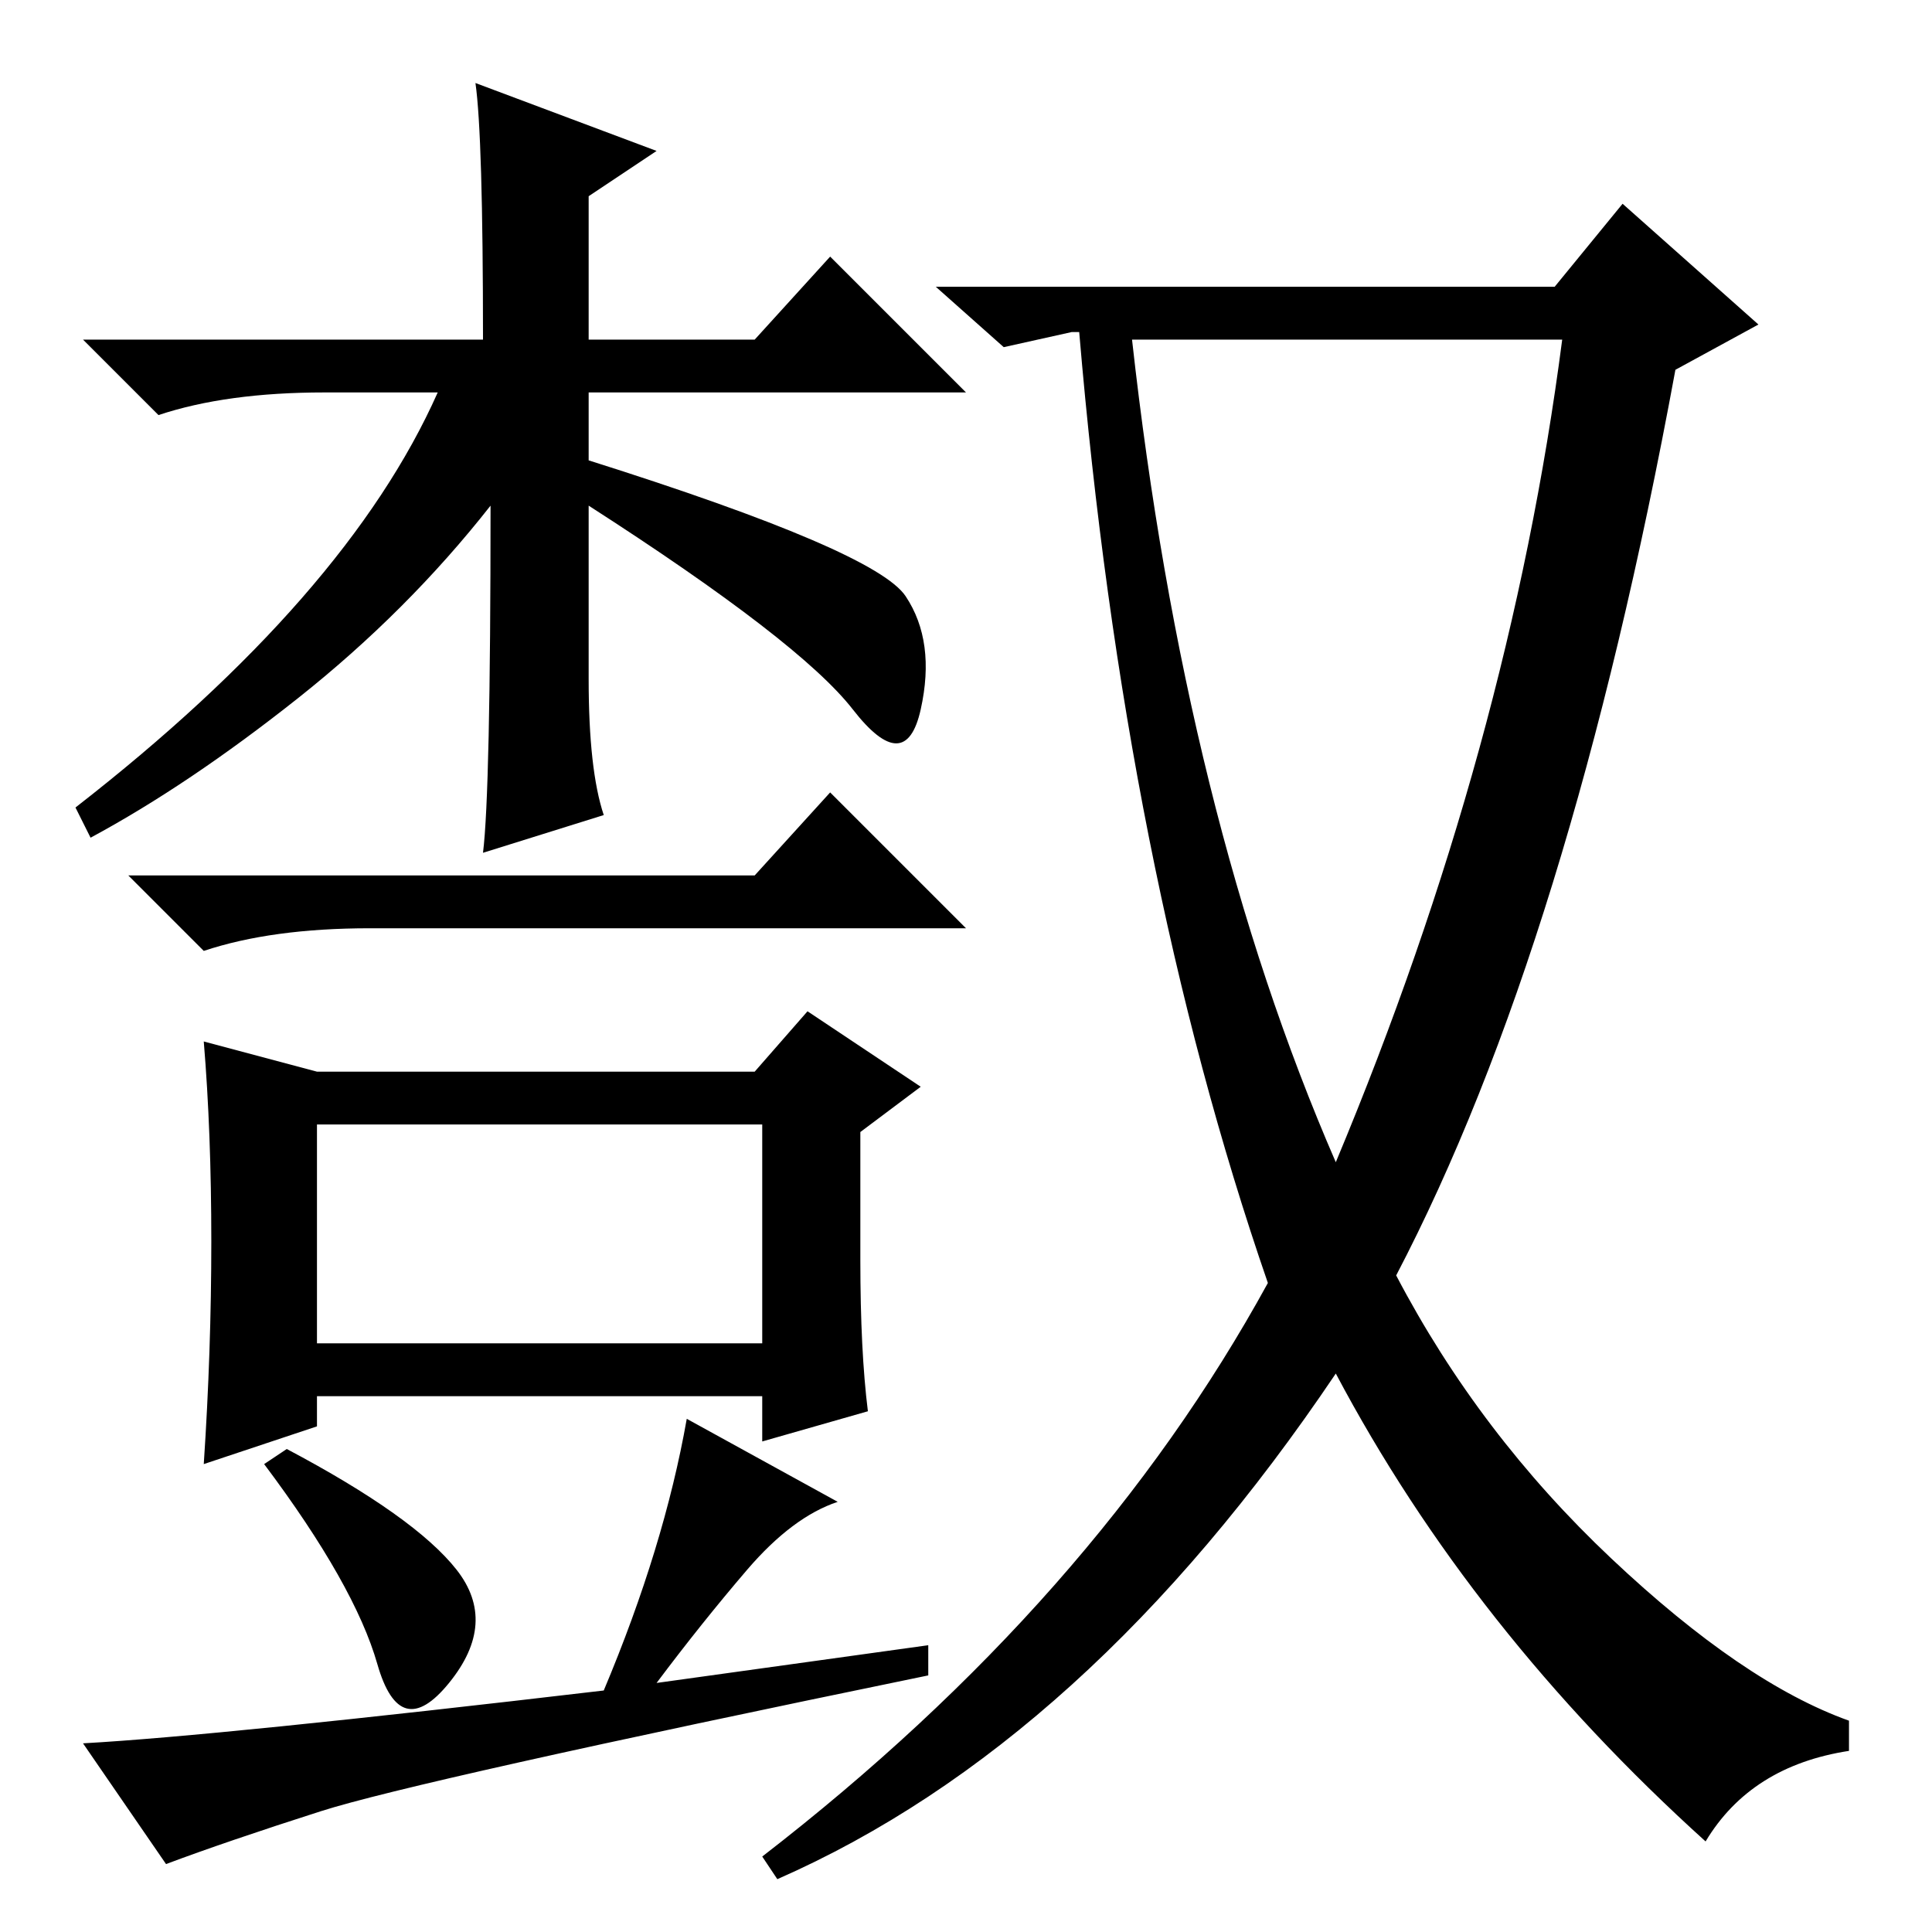 <?xml version="1.0" standalone="no"?>
<!DOCTYPE svg PUBLIC "-//W3C//DTD SVG 1.1//EN" "http://www.w3.org/Graphics/SVG/1.1/DTD/svg11.dtd" >
<svg xmlns="http://www.w3.org/2000/svg" xmlns:xlink="http://www.w3.org/1999/xlink" version="1.1" viewBox="0 -36 256 256">
  <g transform="matrix(1 0 0 -1 0 220)">
   <path fill="currentColor"
d="M65 189q-11 -14 -25.5 -25.5t-27.5 -18.5l-2 4q36 28 48 55h-15q-13 0 -22 -3l-10 10h53q0 27 -1 34l24 -9l-9 -6v-19h22l10 11l18 -18h-50v-9q38 -12 42 -18t2 -15t-9 0t-35 27v-23q0 -12 2 -18l-16 -5q1 8 1 46zM100 140l10 11l18 -18h-79q-13 0 -22 -3l-10 10h83z
M42 78h59v29h-59v-29zM28 91.5q0 14.5 -1 26.5l15 -4h58l7 8l15 -10l-8 -6v-17q0 -12 1 -20l-14 -4v6h-59v-4l-15 -5q1 15 1 29.5zM60.5 48q5.5 -7 -1 -15t-9.5 2.5t-15 26.5l3 2q17 -9 22.5 -16zM91 68l20 -11q-6 -2 -12 -9t-12 -15l36 5v-4q-68 -14 -80.5 -18t-20.5 -7
l-11 16q18 1 69 7q8 19 11 36zM177 102q23 55 30 109h-57q7 -63 27 -109zM206 218l9 11l18 -16l-11 -6q-14 -76 -37 -120q11 -21 28.5 -37.5t31.5 -21.5v-4q-13 -2 -19 -12q-31 28 -49 62q-33 -49 -74 -67l-2 3q44 34 67 76q-19 55 -25 126h-1l-9 -2l-9 8h82z" />
  </g>

</svg>
